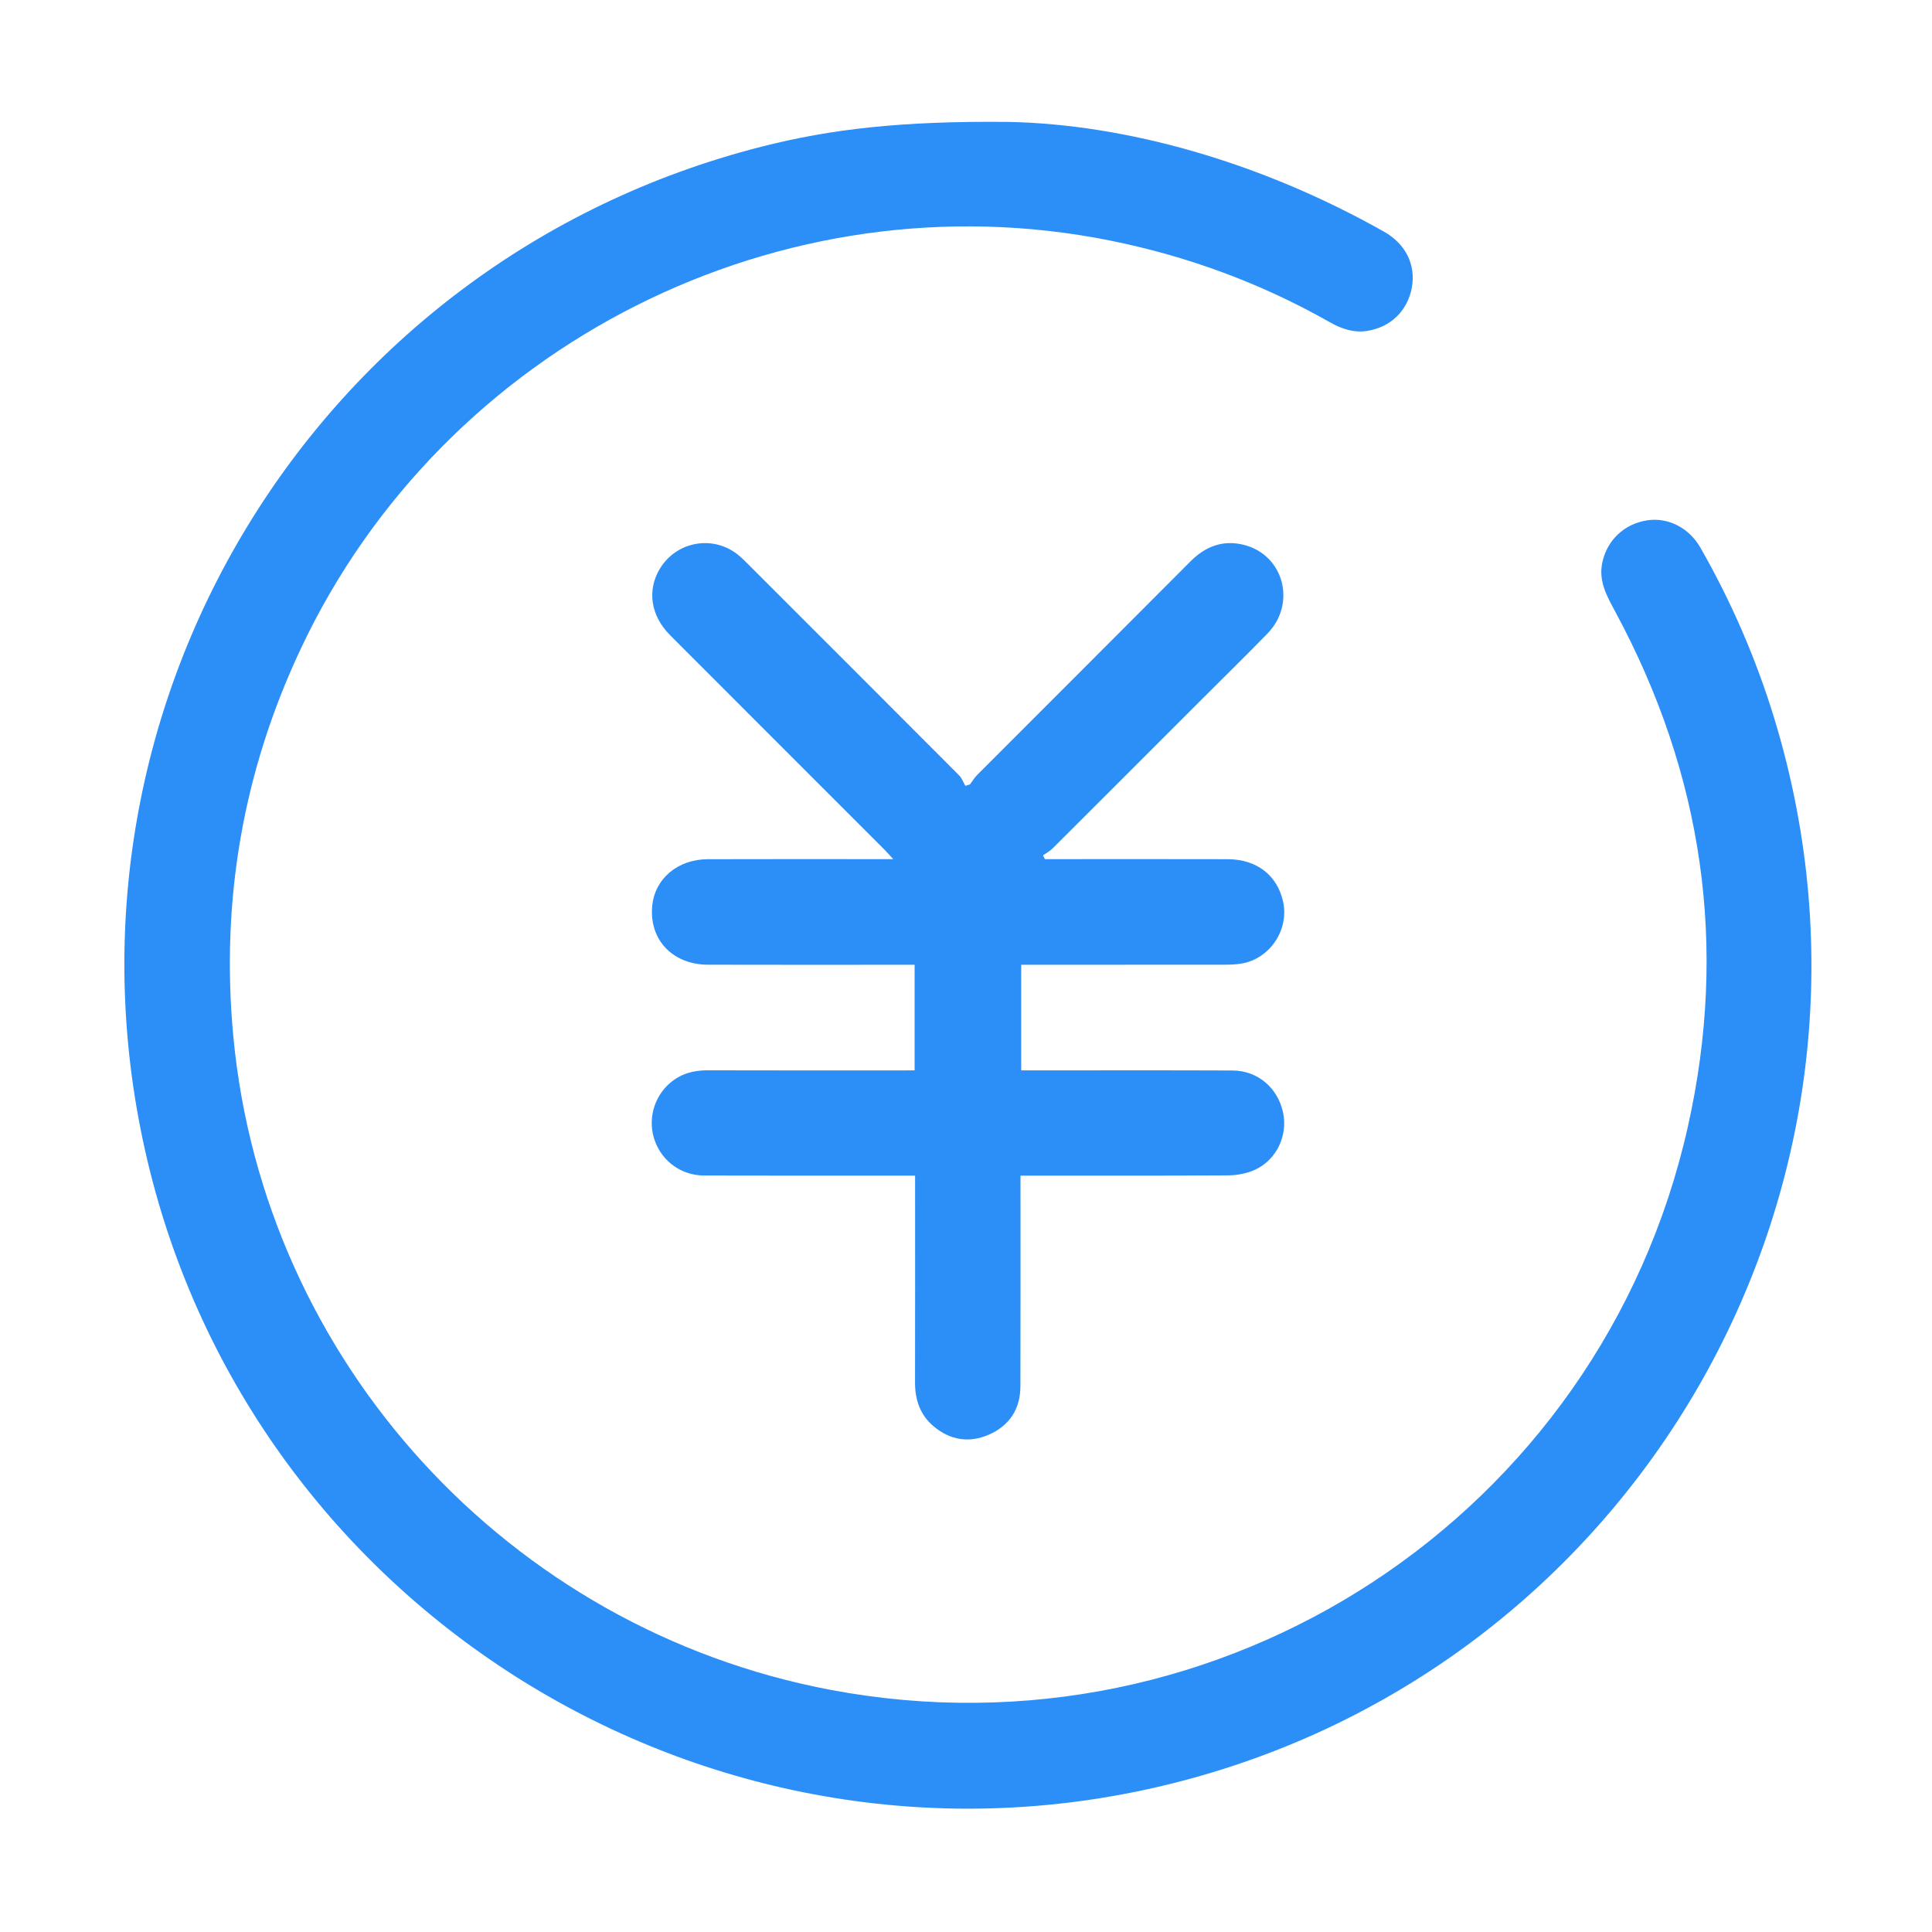 <?xml version="1.0" standalone="no"?><!DOCTYPE svg PUBLIC "-//W3C//DTD SVG 1.1//EN" "http://www.w3.org/Graphics/SVG/1.1/DTD/svg11.dtd"><svg t="1483511311565" class="icon" style="" viewBox="0 0 1024 1024" version="1.1" xmlns="http://www.w3.org/2000/svg" p-id="3083" xmlns:xlink="http://www.w3.org/1999/xlink" width="16" height="16"><defs><style type="text/css"></style></defs><path d="M534.75 64.622c61.339 1.259 132.582 20.758 198.9 58.229 11.456 6.474 16.845 17.626 14.663 29.53-2.248 12.284-11.159 21.021-23.639 22.999-7.216 1.144-13.689-1.108-19.885-4.624-36.368-20.631-75.101-34.911-116.065-43.189-174.361-35.231-353.302 54.908-429.269 216.204-30.743 65.275-42.532 133.923-35.783 205.621 16.2 172.171 145.897 313.93 316.321 346.222 207.352 39.287 408.361-92.241 454.6-298.41 21.414-95.481 8.050-186.748-38.456-272.977-4.446-8.239-9.020-16.262-6.86-26.178 2.588-11.874 11.658-20.403 23.794-22.267 10.935-1.684 22.11 3.902 28.128 14.404 16.451 28.726 29.538 58.925 39.21 90.591 75.786 248.211-74.398 508.16-327.252 566.44-238.686 55.012-478.703-94.005-535.048-332.189-56.384-238.338 88.014-476.749 325.39-537.253 36.997-9.437 74.669-13.744 131.253-13.152v0z" p-id="3084" fill="#2b8ff7"></path><path d="M484.76 567.332v-55.982h-6.945c-34.18 0-68.364 0.074-102.546-0.031-18.916-0.058-31.365-13.408-29.557-31.345 1.445-14.315 13.496-24.52 29.472-24.578 30.125-0.105 60.253-0.031 90.379-0.036h7.865c-2.144-2.318-3.403-3.777-4.766-5.141-37.816-37.836-75.666-75.638-113.454-113.5-10.387-10.41-12.361-23.902-5.42-35.347 8.633-14.238 27.552-17.876 40.805-7.771 2.136 1.63 4.052 3.573 5.96 5.481 37.29 37.268 74.58 74.538 111.797 111.877 1.471 1.476 2.221 3.674 3.31 5.535 0.811-0.239 1.618-0.483 2.429-0.723 1.282-1.7 2.379-3.58 3.871-5.071 37.657-37.722 75.398-75.356 113.002-113.134 8.042-8.080 17.359-11.557 28.395-8.756 21.094 5.353 27.893 31.059 12.457 46.947-11.302 11.634-22.905 22.975-34.377 34.447-26.49 26.494-52.972 52.995-79.505 79.447-1.471 1.468-3.396 2.487-5.11 3.716 0.329 0.665 0.656 1.328 0.985 1.993h5.917c30.318 0 60.64-0.062 90.958 0.027 15.486 0.047 26.409 8.599 29.418 22.67 3.187 14.895-7.142 30.206-22.16 32.666-3.029 0.495-6.15 0.591-9.228 0.595-33.408 0.038-66.82 0.027-100.229 0.027h-7.22v55.982h7.084c34.953 0.004 69.91-0.085 104.863 0.058 13.33 0.054 23.906 9.031 26.803 22.095 2.738 12.361-3.461 25.532-15.211 30.681-4.267 1.869-9.293 2.781-13.983 2.812-34.374 0.228-68.748 0.124-103.126 0.124h-6.81v7.432c-0.004 34.76 0.062 69.524-0.047 104.284-0.038 11.99-5.794 20.797-16.683 25.563-10.414 4.558-20.492 2.99-29.268-4.361-7.115-5.964-9.907-13.941-9.892-23.138 0.066-34.18 0.027-68.364 0.027-102.546v-7.231h-6.323c-35.147-0.004-70.297 0.066-105.443-0.047-12.055-0.038-22.245-7.432-26.189-18.443-3.877-10.822-0.698-23.045 8.031-30.573 5.671-4.894 12.314-6.771 19.778-6.748 34.374 0.105 68.752 0.047 103.126 0.047 2.071-0.004 4.156-0.004 6.759-0.004v0z" p-id="3085" fill="#2b8ff7"></path></svg>